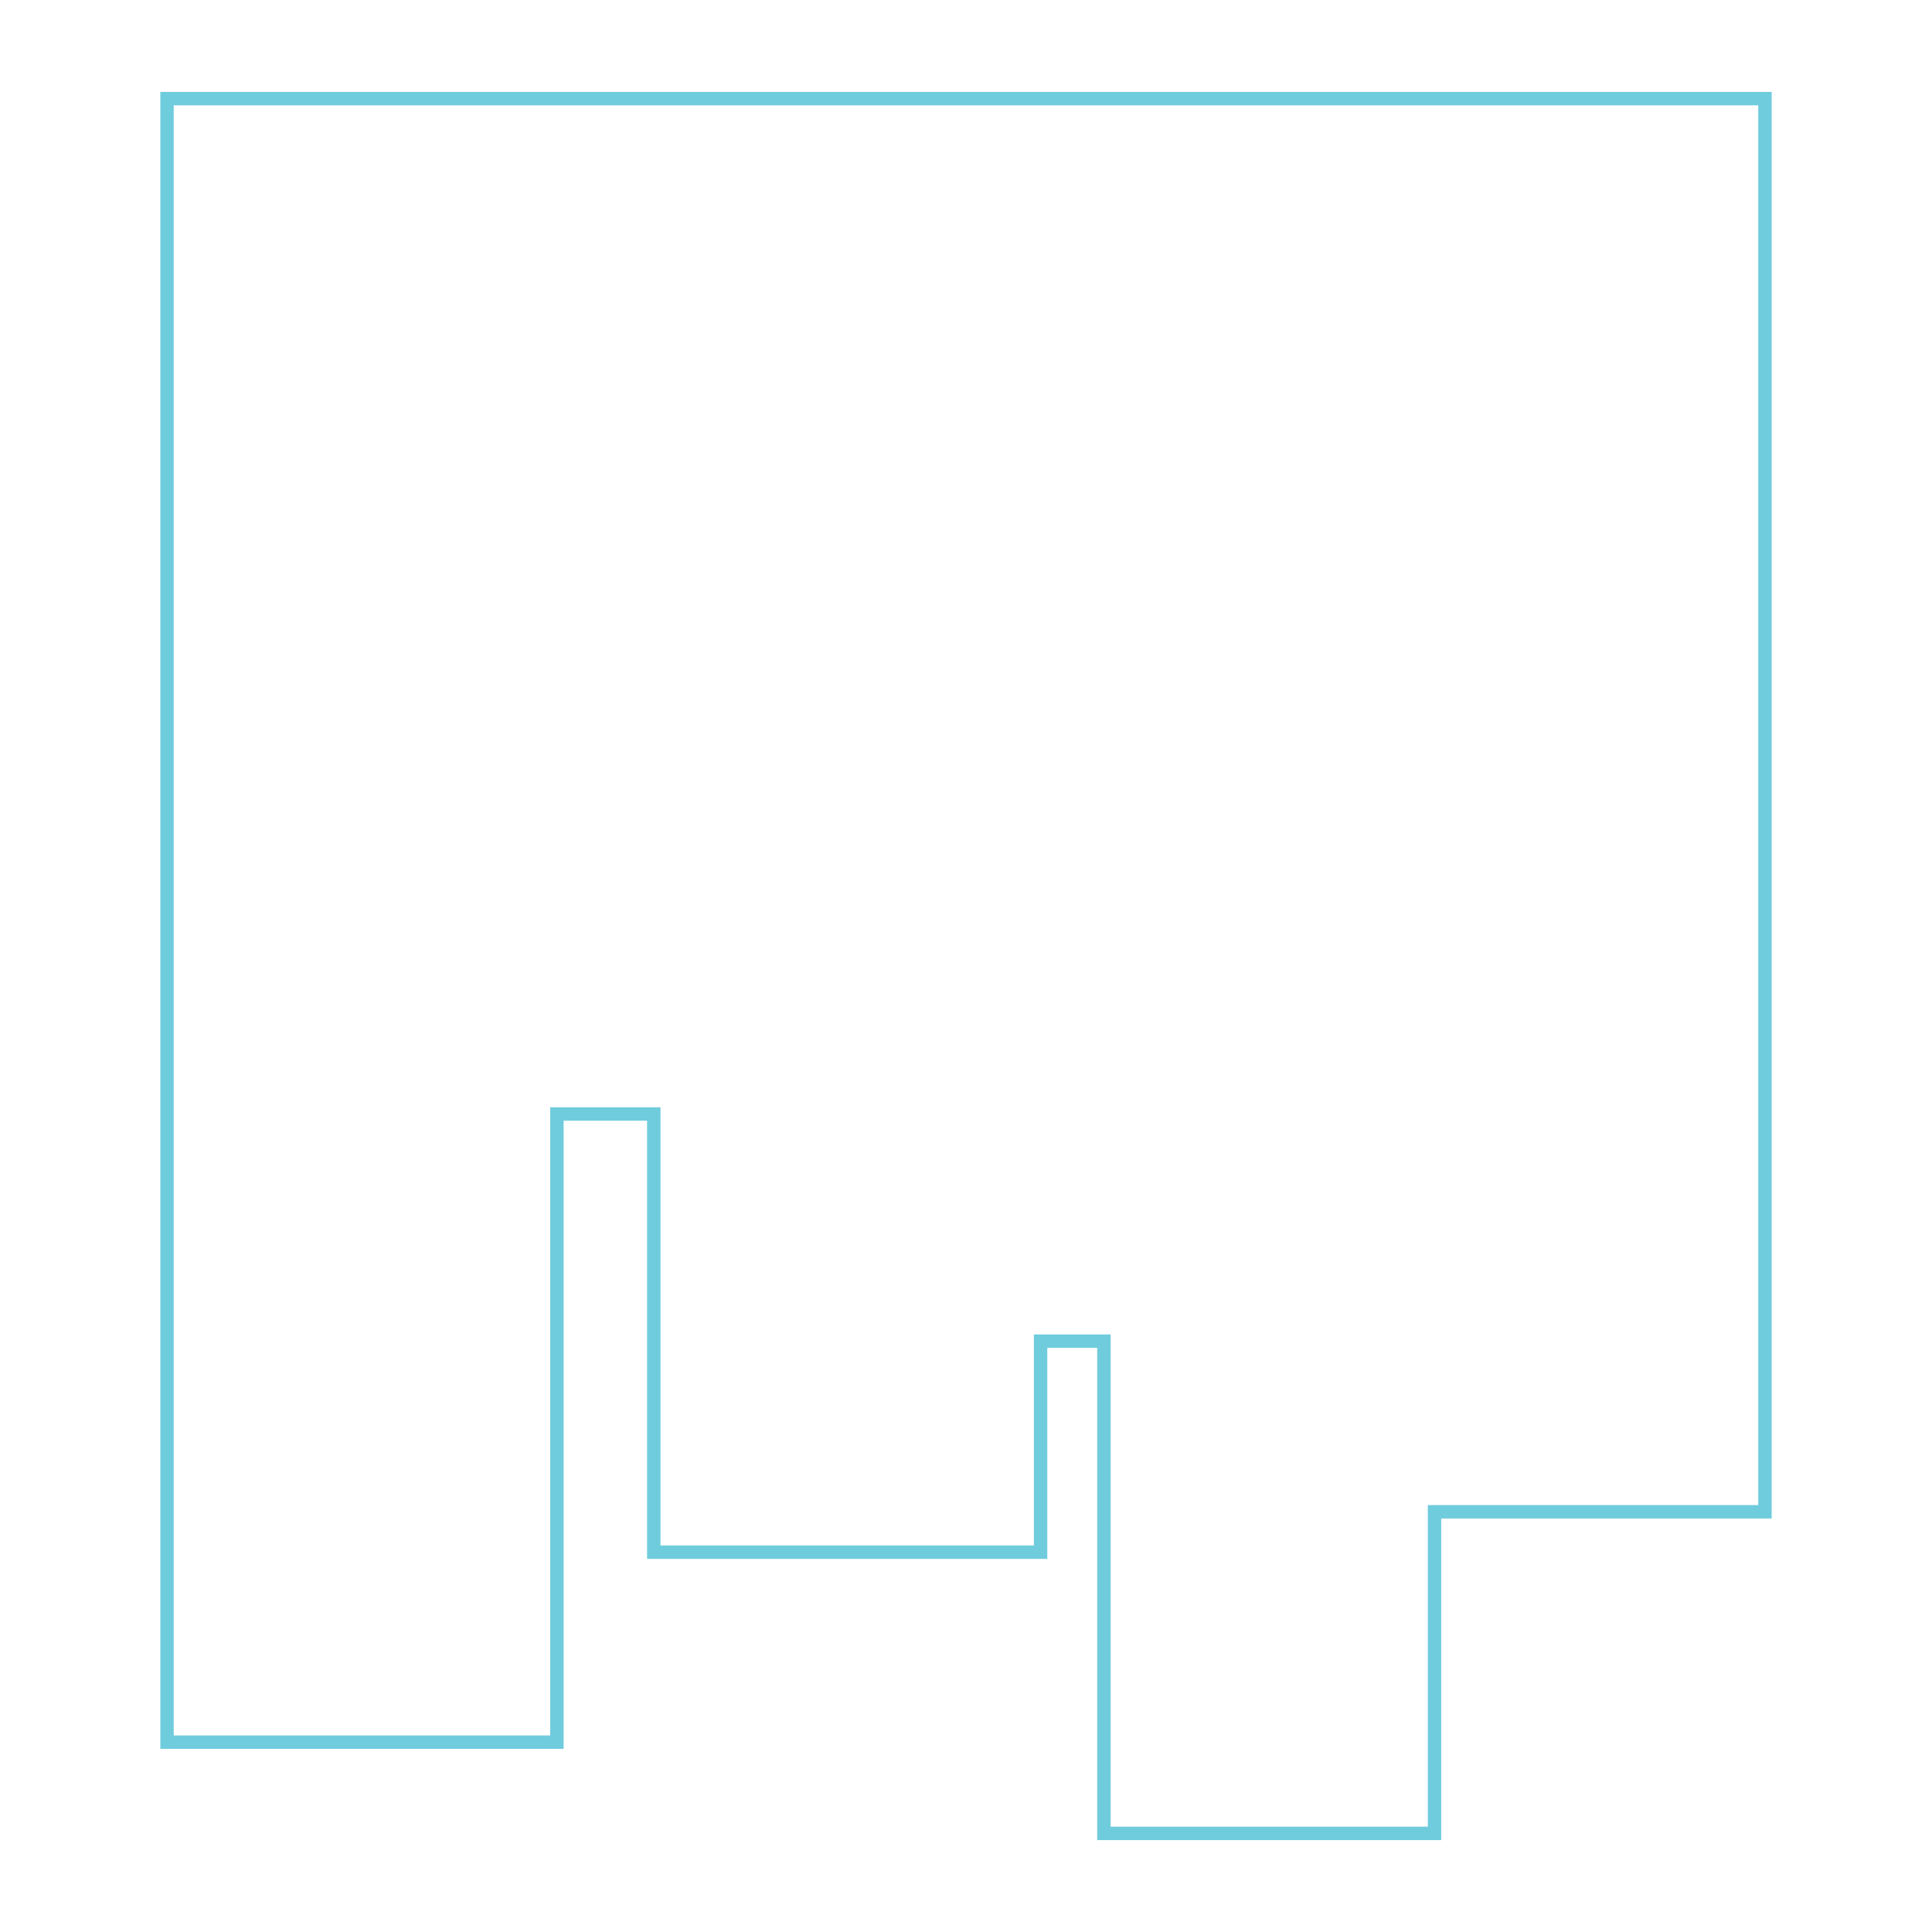 <svg xmlns="http://www.w3.org/2000/svg" viewBox="0 0 144 144"><defs><style>.a{fill:none;stroke:#6fccdd;stroke-miterlimit:10;}</style></defs><polygon class="a" points="12.45 7.35 12.45 129.85 41.51 129.85 41.51 83.03 48.73 83.03 48.73 115.69 77.56 115.69 77.56 99.96 82.28 99.96 82.28 136.65 106.92 136.65 106.92 112.68 131.55 112.68 131.55 7.35 12.45 7.35"/></svg>